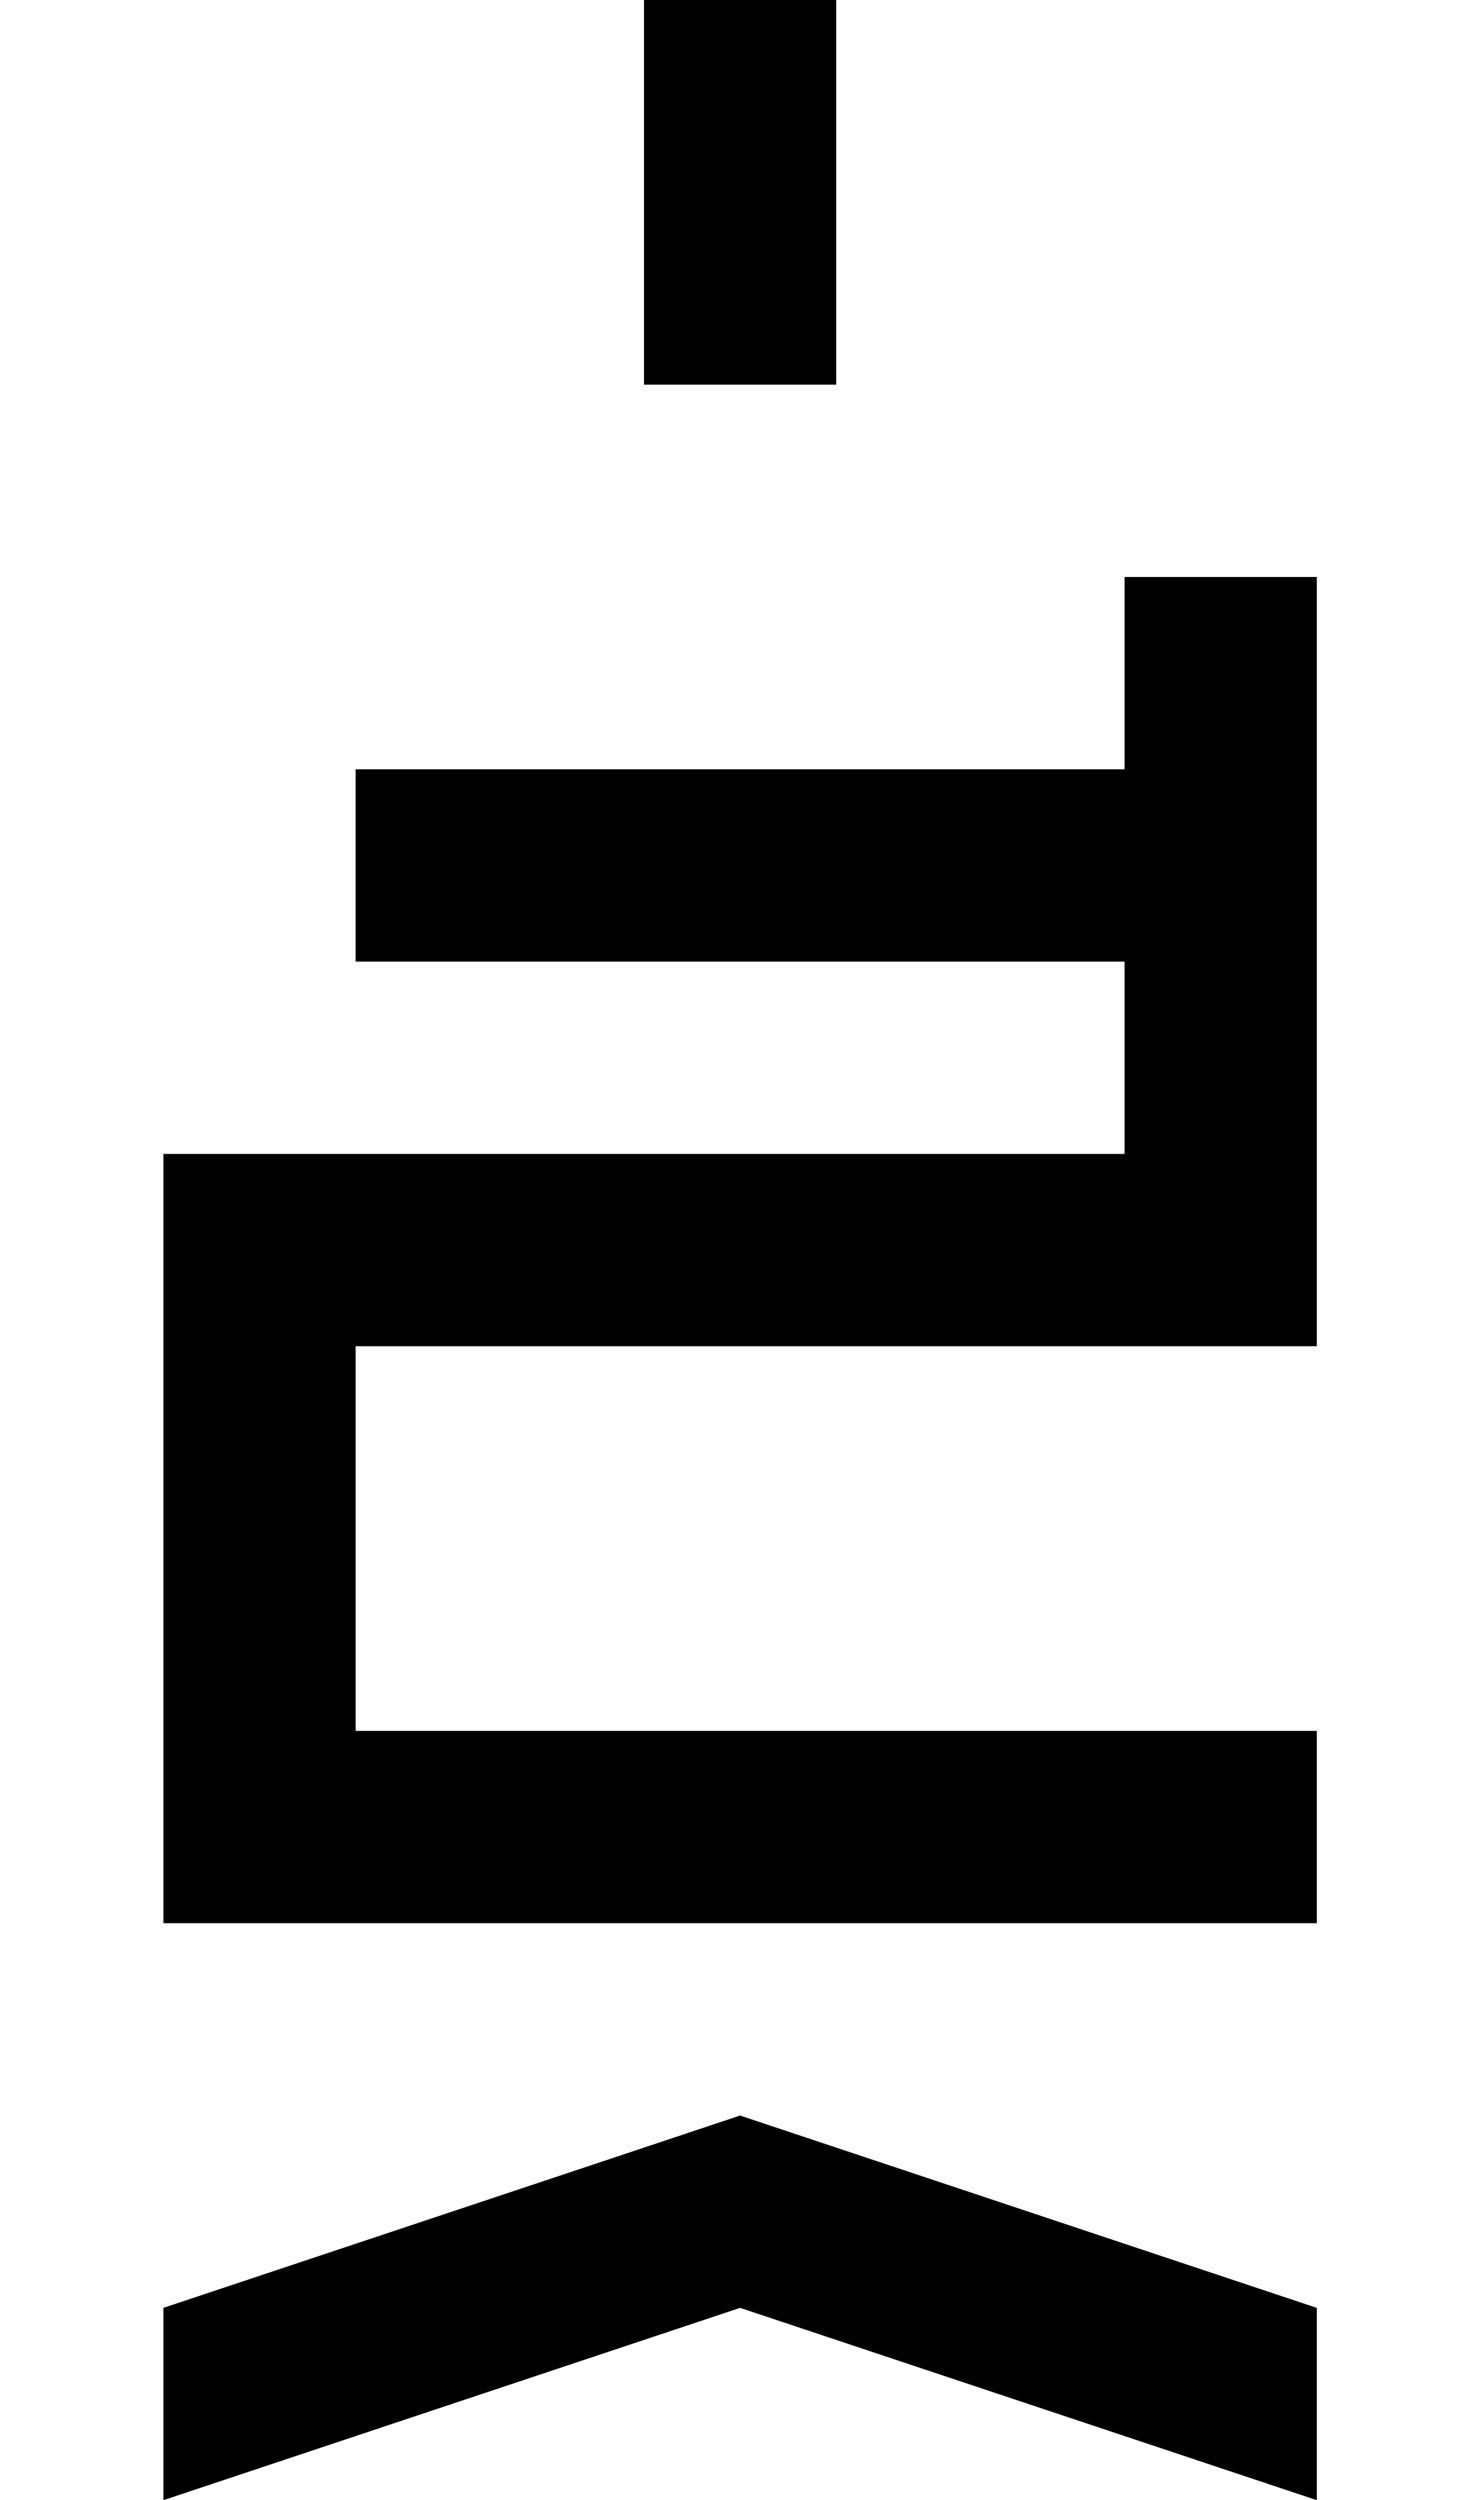 <?xml version="1.0" standalone="no"?>
<!DOCTYPE svg PUBLIC "-//W3C//DTD SVG 1.1//EN" "http://www.w3.org/Graphics/SVG/1.1/DTD/svg11.dtd" >
<svg xmlns="http://www.w3.org/2000/svg" xmlns:xlink="http://www.w3.org/1999/xlink" version="1.1" viewBox="-10 0 760 1300">
   <path fill="currentColor"
d="M175 500v-100h500v100h-500zM675 300v400h-500v200h500v100h-600v-400h500v-300h100zM325 200v-200h100v200h-100zM75 1300v-100l300 -100l300 100v100l-300 -100z" />
</svg>
